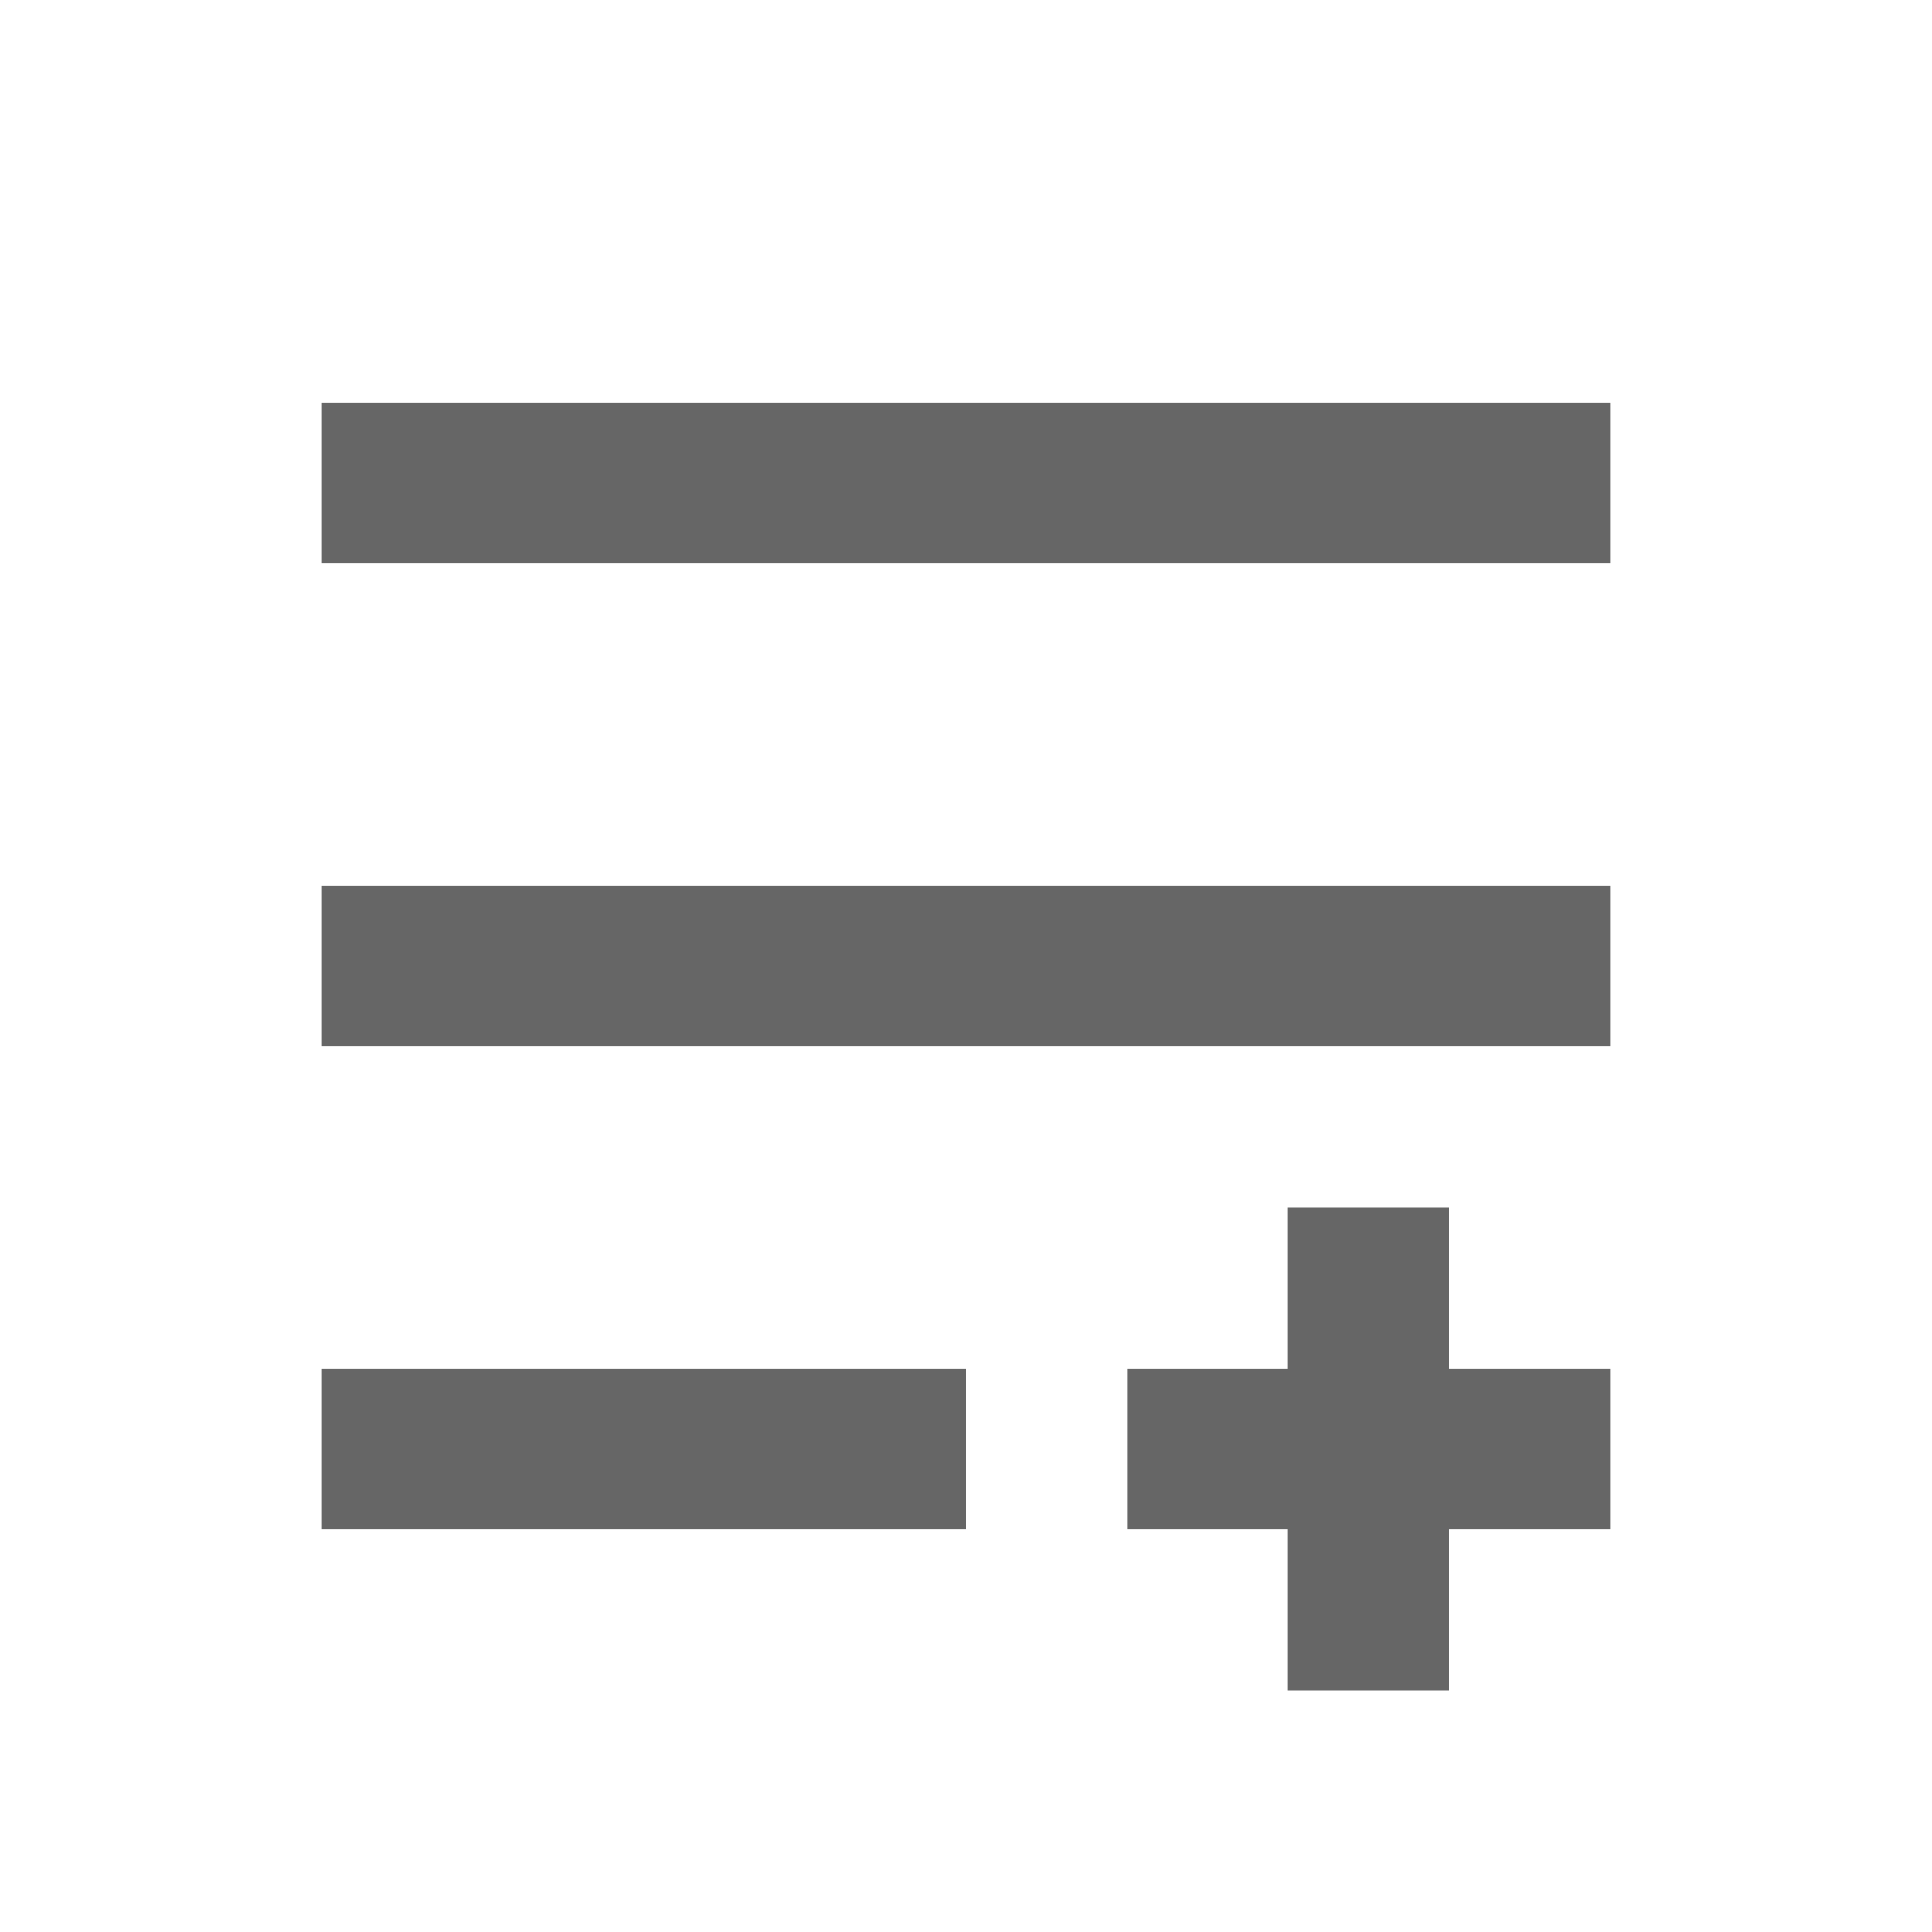 <svg width="20" height="20" xmlns="http://www.w3.org/2000/svg"><g fill="none" fill-rule="evenodd"><path d="M13.333 14.167V12.5H15v1.667h1.667v1.666H15V17.5h-1.667v-1.667h-1.666v-1.666h1.666zm-10 0H10v1.666H3.333v-1.666zm0-10h13.334v1.666H3.333V4.167zm0 5h13.334v1.666H3.333V9.167z" fill="#666666"/></g></svg>
